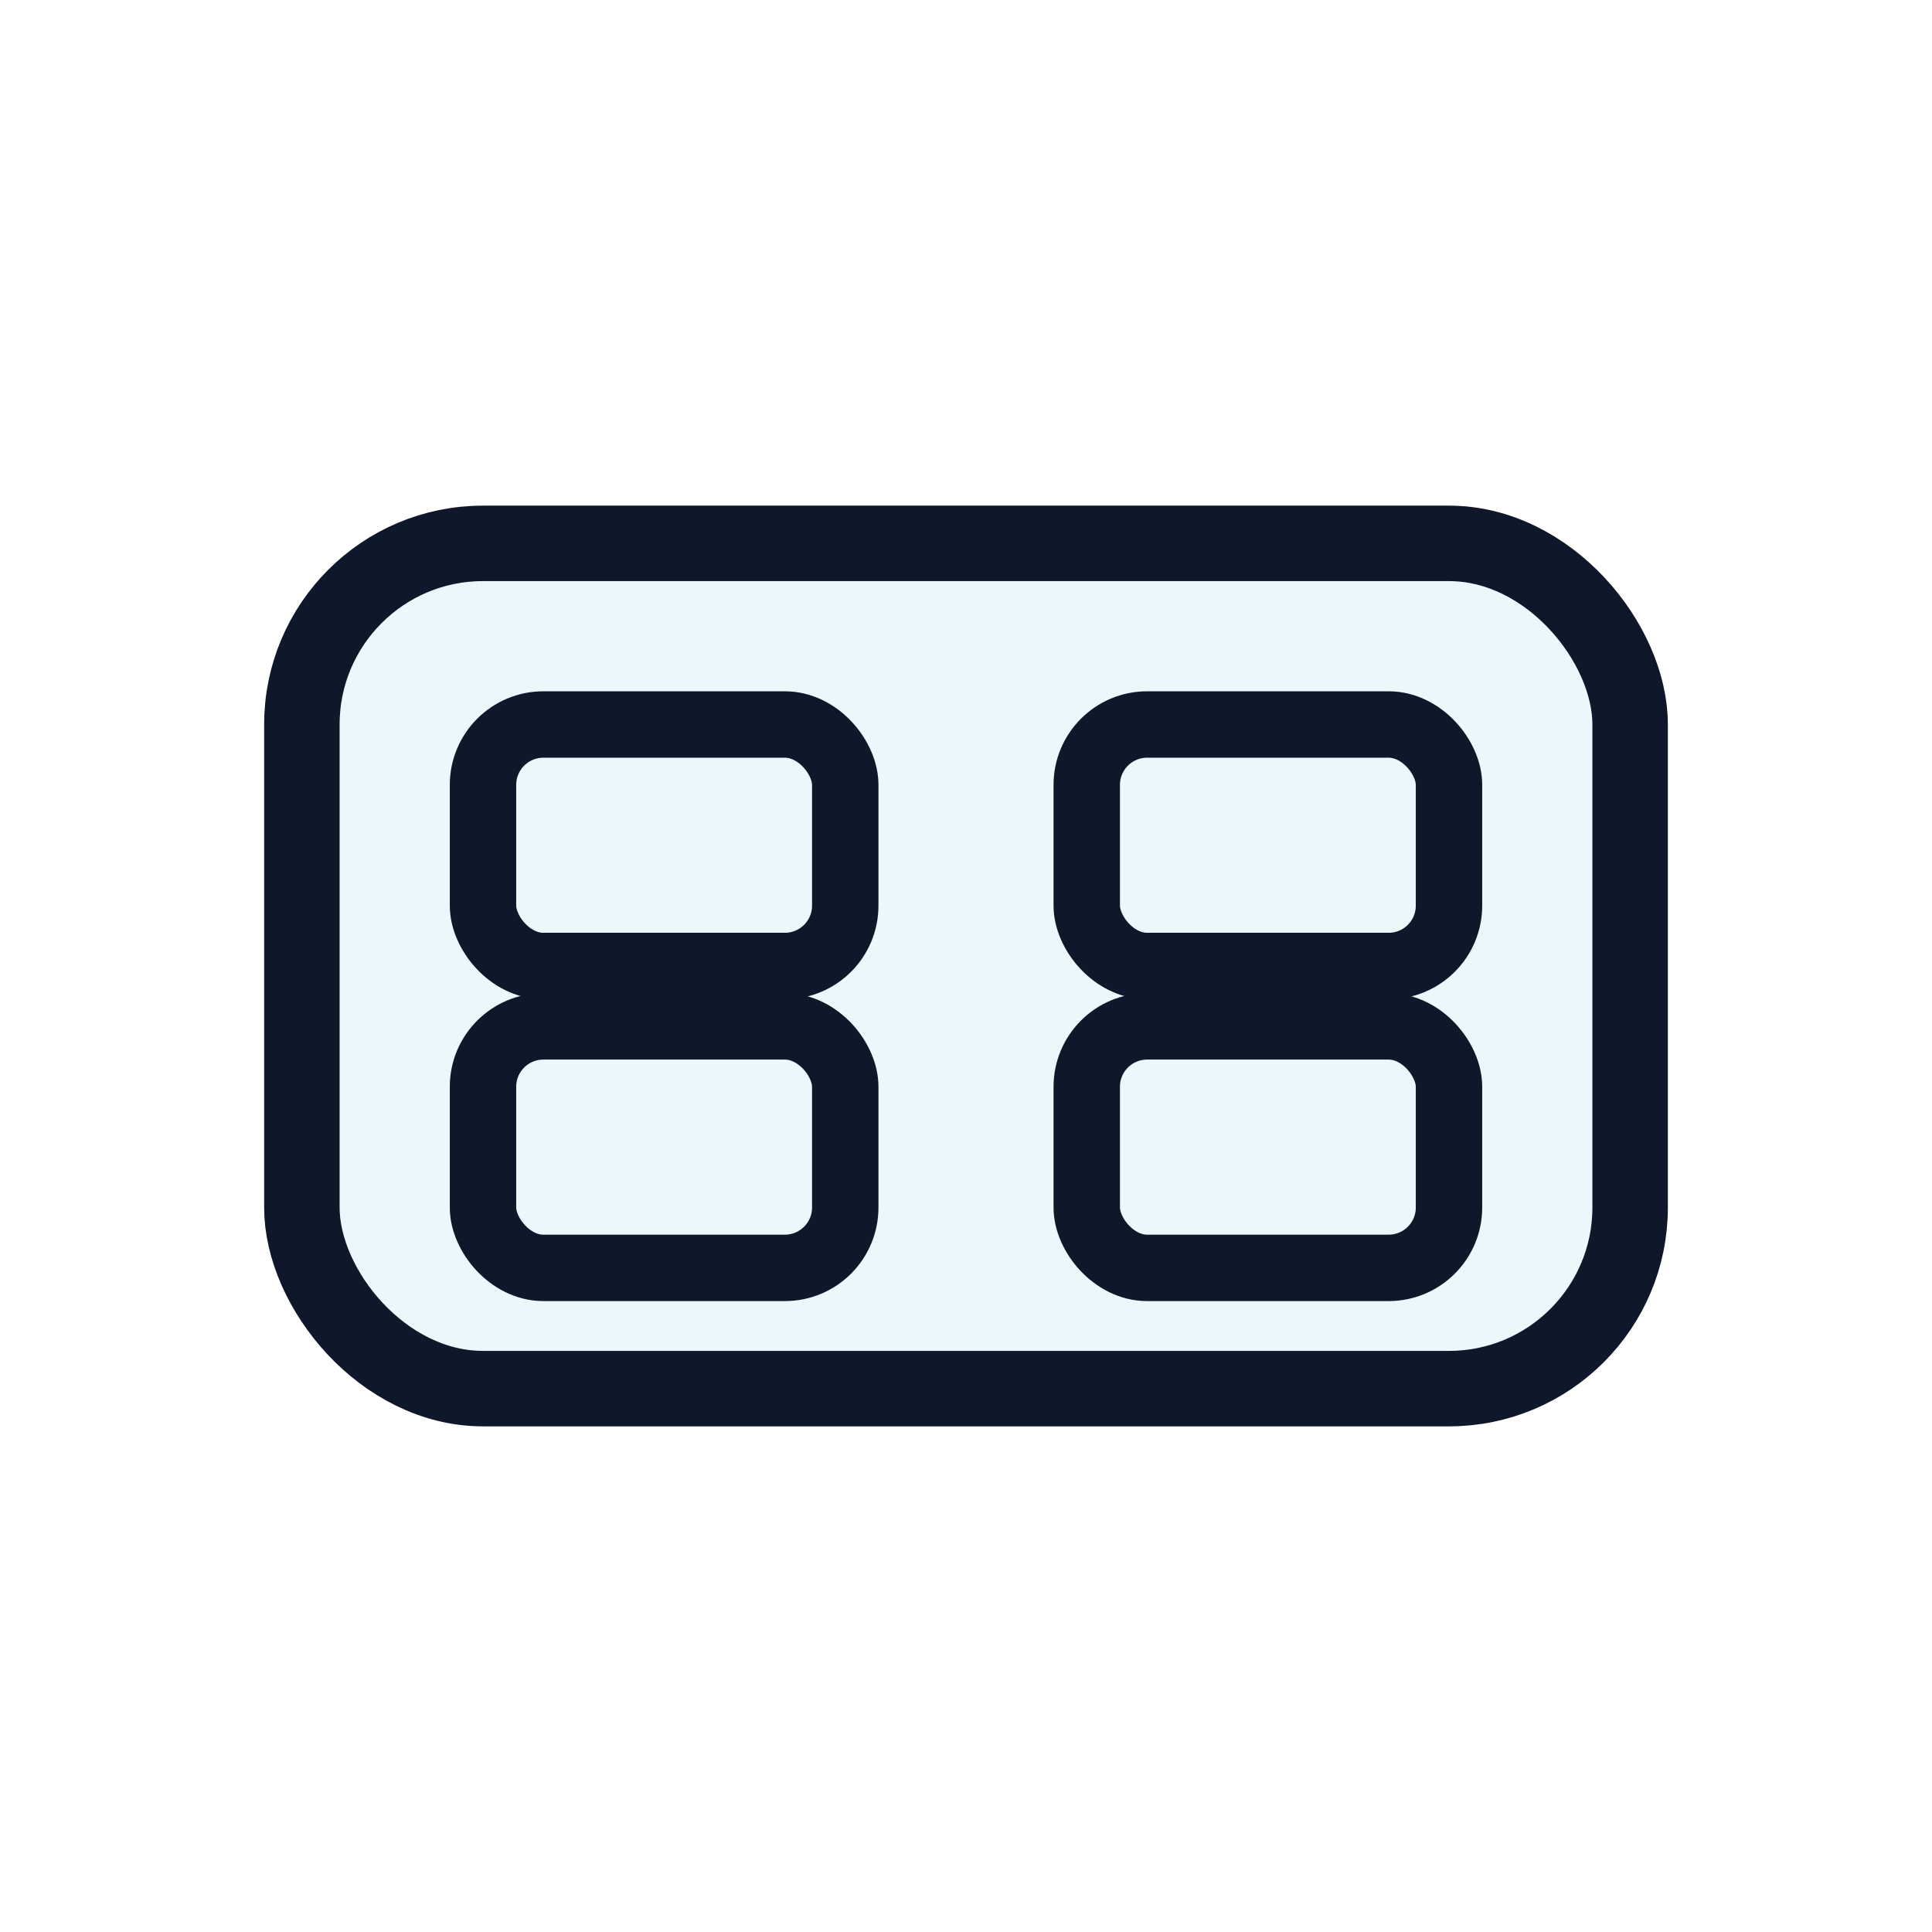 <svg xmlns="http://www.w3.org/2000/svg" width="64" height="64" viewBox="0 0 64 64" fill="none">
  <defs><linearGradient id="g" x1="12" y1="52" x2="52" y2="12"><stop stop-color="#0EA5E9"/><stop offset="1" stop-color="#0284C7"/></linearGradient></defs>
  <rect x="10" y="18" width="44" height="28" rx="6" stroke="#0F172A" stroke-width="2.5" fill="url(#g)" fill-opacity="0.08"/>
  <g stroke="#0F172A" stroke-width="2.2" stroke-linecap="round" stroke-linejoin="round">
    <rect x="16" y="24" width="12" height="8" rx="2"/>
    <rect x="36" y="24" width="12" height="8" rx="2"/>
    <rect x="16" y="34" width="12" height="8" rx="2"/>
    <rect x="36" y="34" width="12" height="8" rx="2"/>
  </g>
</svg>

